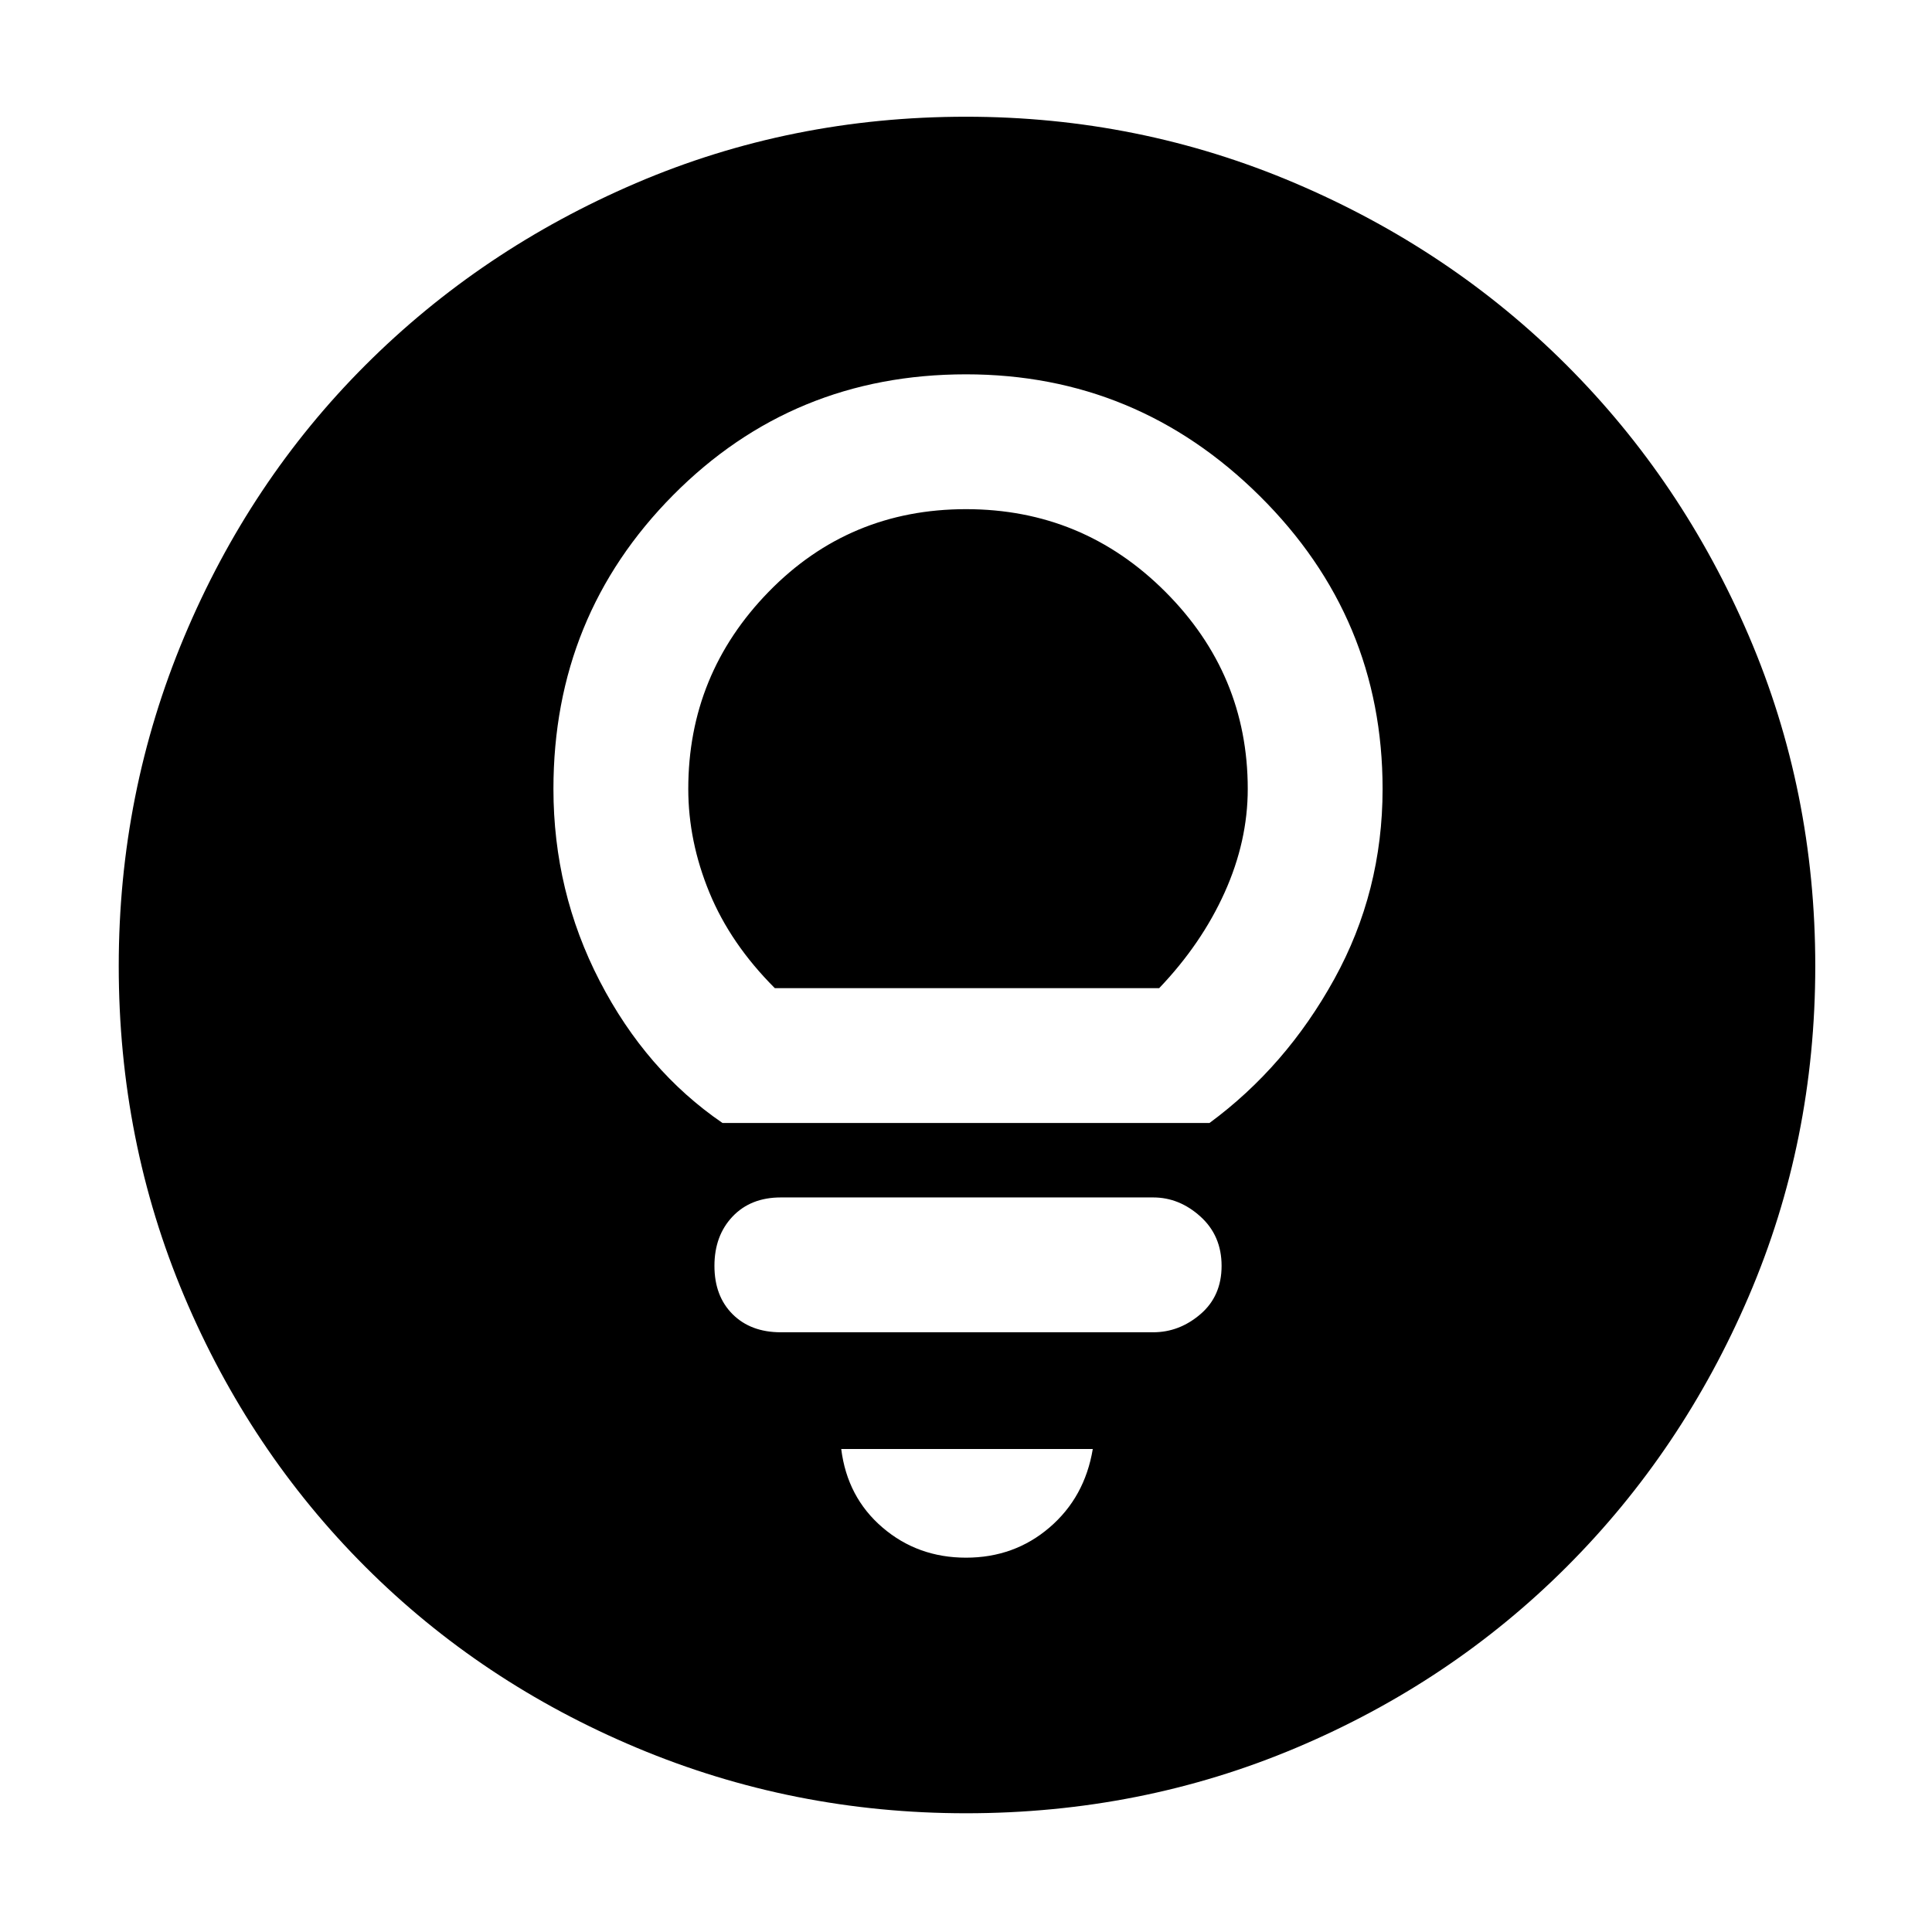 <svg xmlns="http://www.w3.org/2000/svg" height="48" width="48"><path d="M17.95 27.9H30.05Q31.95 26.5 33.15 24.325Q34.35 22.15 34.35 19.6Q34.35 15.35 31.3 12.325Q28.25 9.3 24 9.3Q19.7 9.3 16.725 12.3Q13.75 15.3 13.75 19.6Q13.75 22.15 14.9 24.375Q16.05 26.6 17.95 27.9ZM19.25 24.55Q18.15 23.45 17.625 22.175Q17.1 20.9 17.1 19.6Q17.1 16.75 19.1 14.7Q21.1 12.65 24 12.65Q26.9 12.65 28.95 14.7Q31 16.75 31 19.6Q31 20.9 30.425 22.175Q29.85 23.45 28.8 24.55ZM19.4 33.1H28.65Q29.3 33.1 29.825 32.65Q30.35 32.2 30.35 31.45Q30.35 30.7 29.825 30.225Q29.3 29.75 28.65 29.75H19.4Q18.65 29.75 18.2 30.225Q17.75 30.7 17.75 31.45Q17.75 32.2 18.2 32.65Q18.65 33.1 19.4 33.1ZM24 38.7Q25.2 38.7 26.075 37.95Q26.95 37.2 27.15 36H20.9Q21.05 37.2 21.925 37.95Q22.8 38.7 24 38.7ZM24 45.05Q19.7 45.05 15.825 43.425Q11.95 41.8 9.075 38.925Q6.2 36.05 4.575 32.2Q2.95 28.35 2.95 24Q2.95 19.7 4.575 15.825Q6.2 11.95 9.075 9.075Q11.95 6.2 15.8 4.55Q19.65 2.9 24 2.9Q28.3 2.9 32.175 4.55Q36.05 6.2 38.925 9.075Q41.8 11.95 43.45 15.8Q45.1 19.65 45.1 24Q45.1 28.35 43.45 32.2Q41.8 36.05 38.925 38.925Q36.05 41.8 32.2 43.425Q28.35 45.05 24 45.05Z"/></svg>